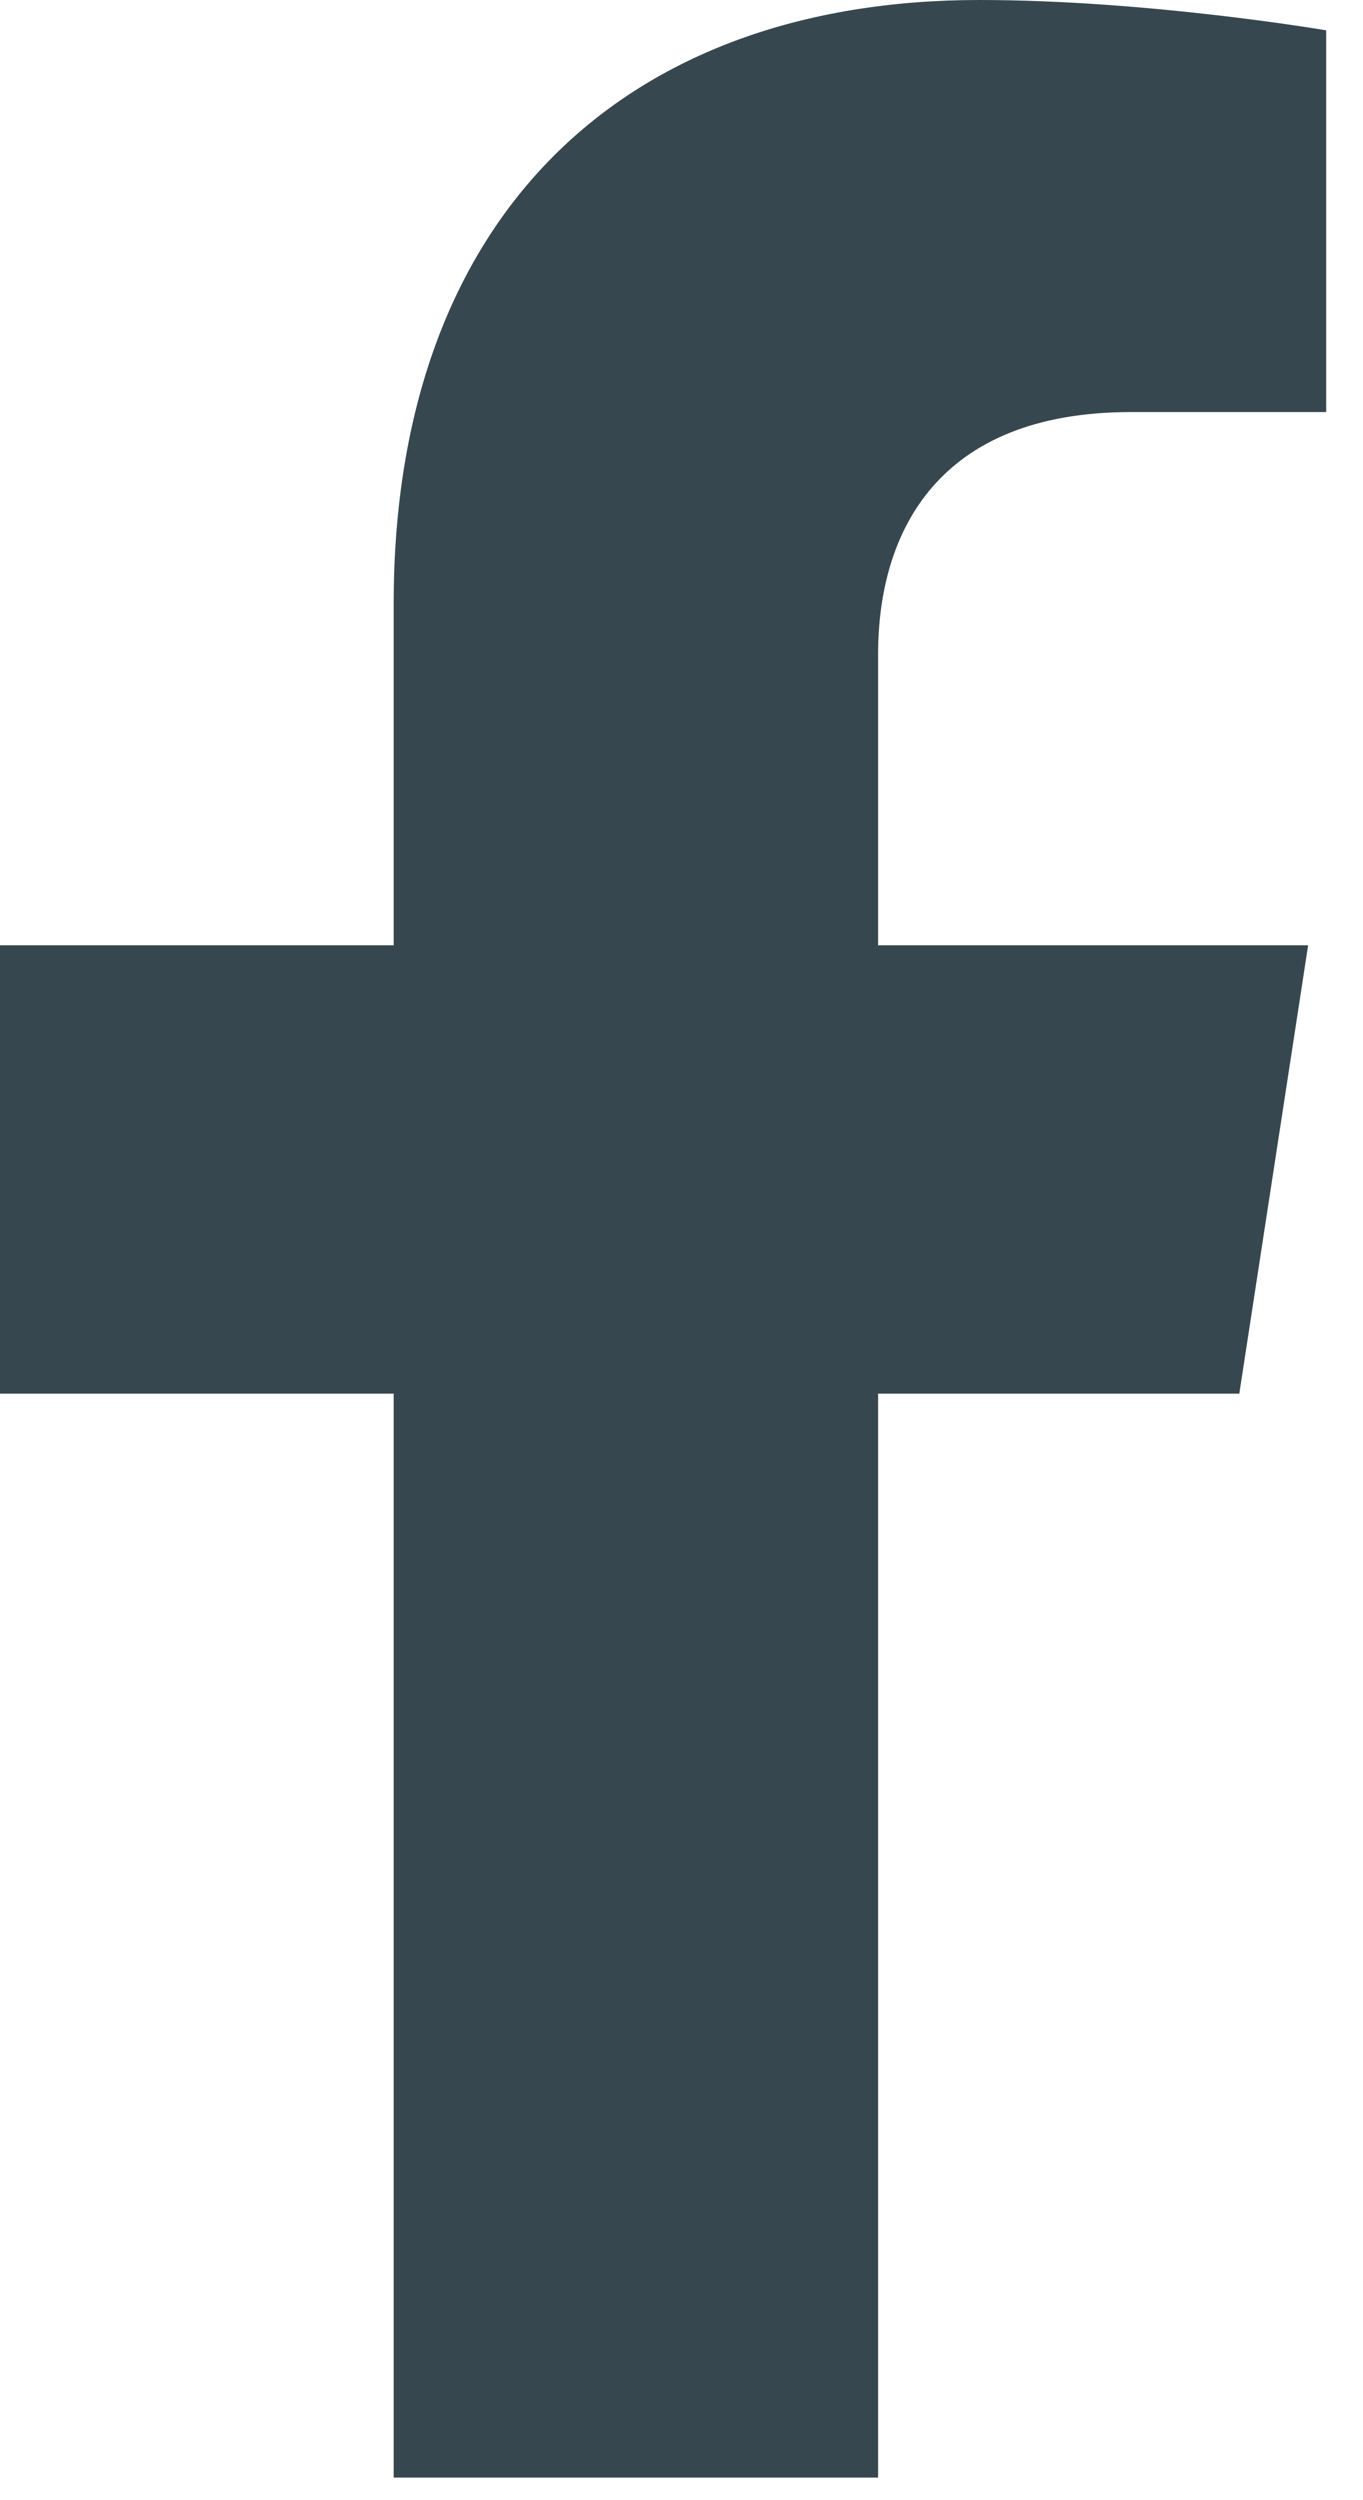<svg width="12" height="22" viewBox="0 0 12 22" fill="none" xmlns="http://www.w3.org/2000/svg">
<path d="M10.911 12.263L11.517 8.318H7.731V5.757C7.731 4.678 8.26 3.626 9.955 3.626H11.676V0.267C11.676 0.267 10.114 0 8.621 0C5.503 0 3.466 1.89 3.466 5.311V8.318H0V12.263H3.466V21.801H7.731V12.263H10.911Z" fill="#37474F"/>
</svg>
